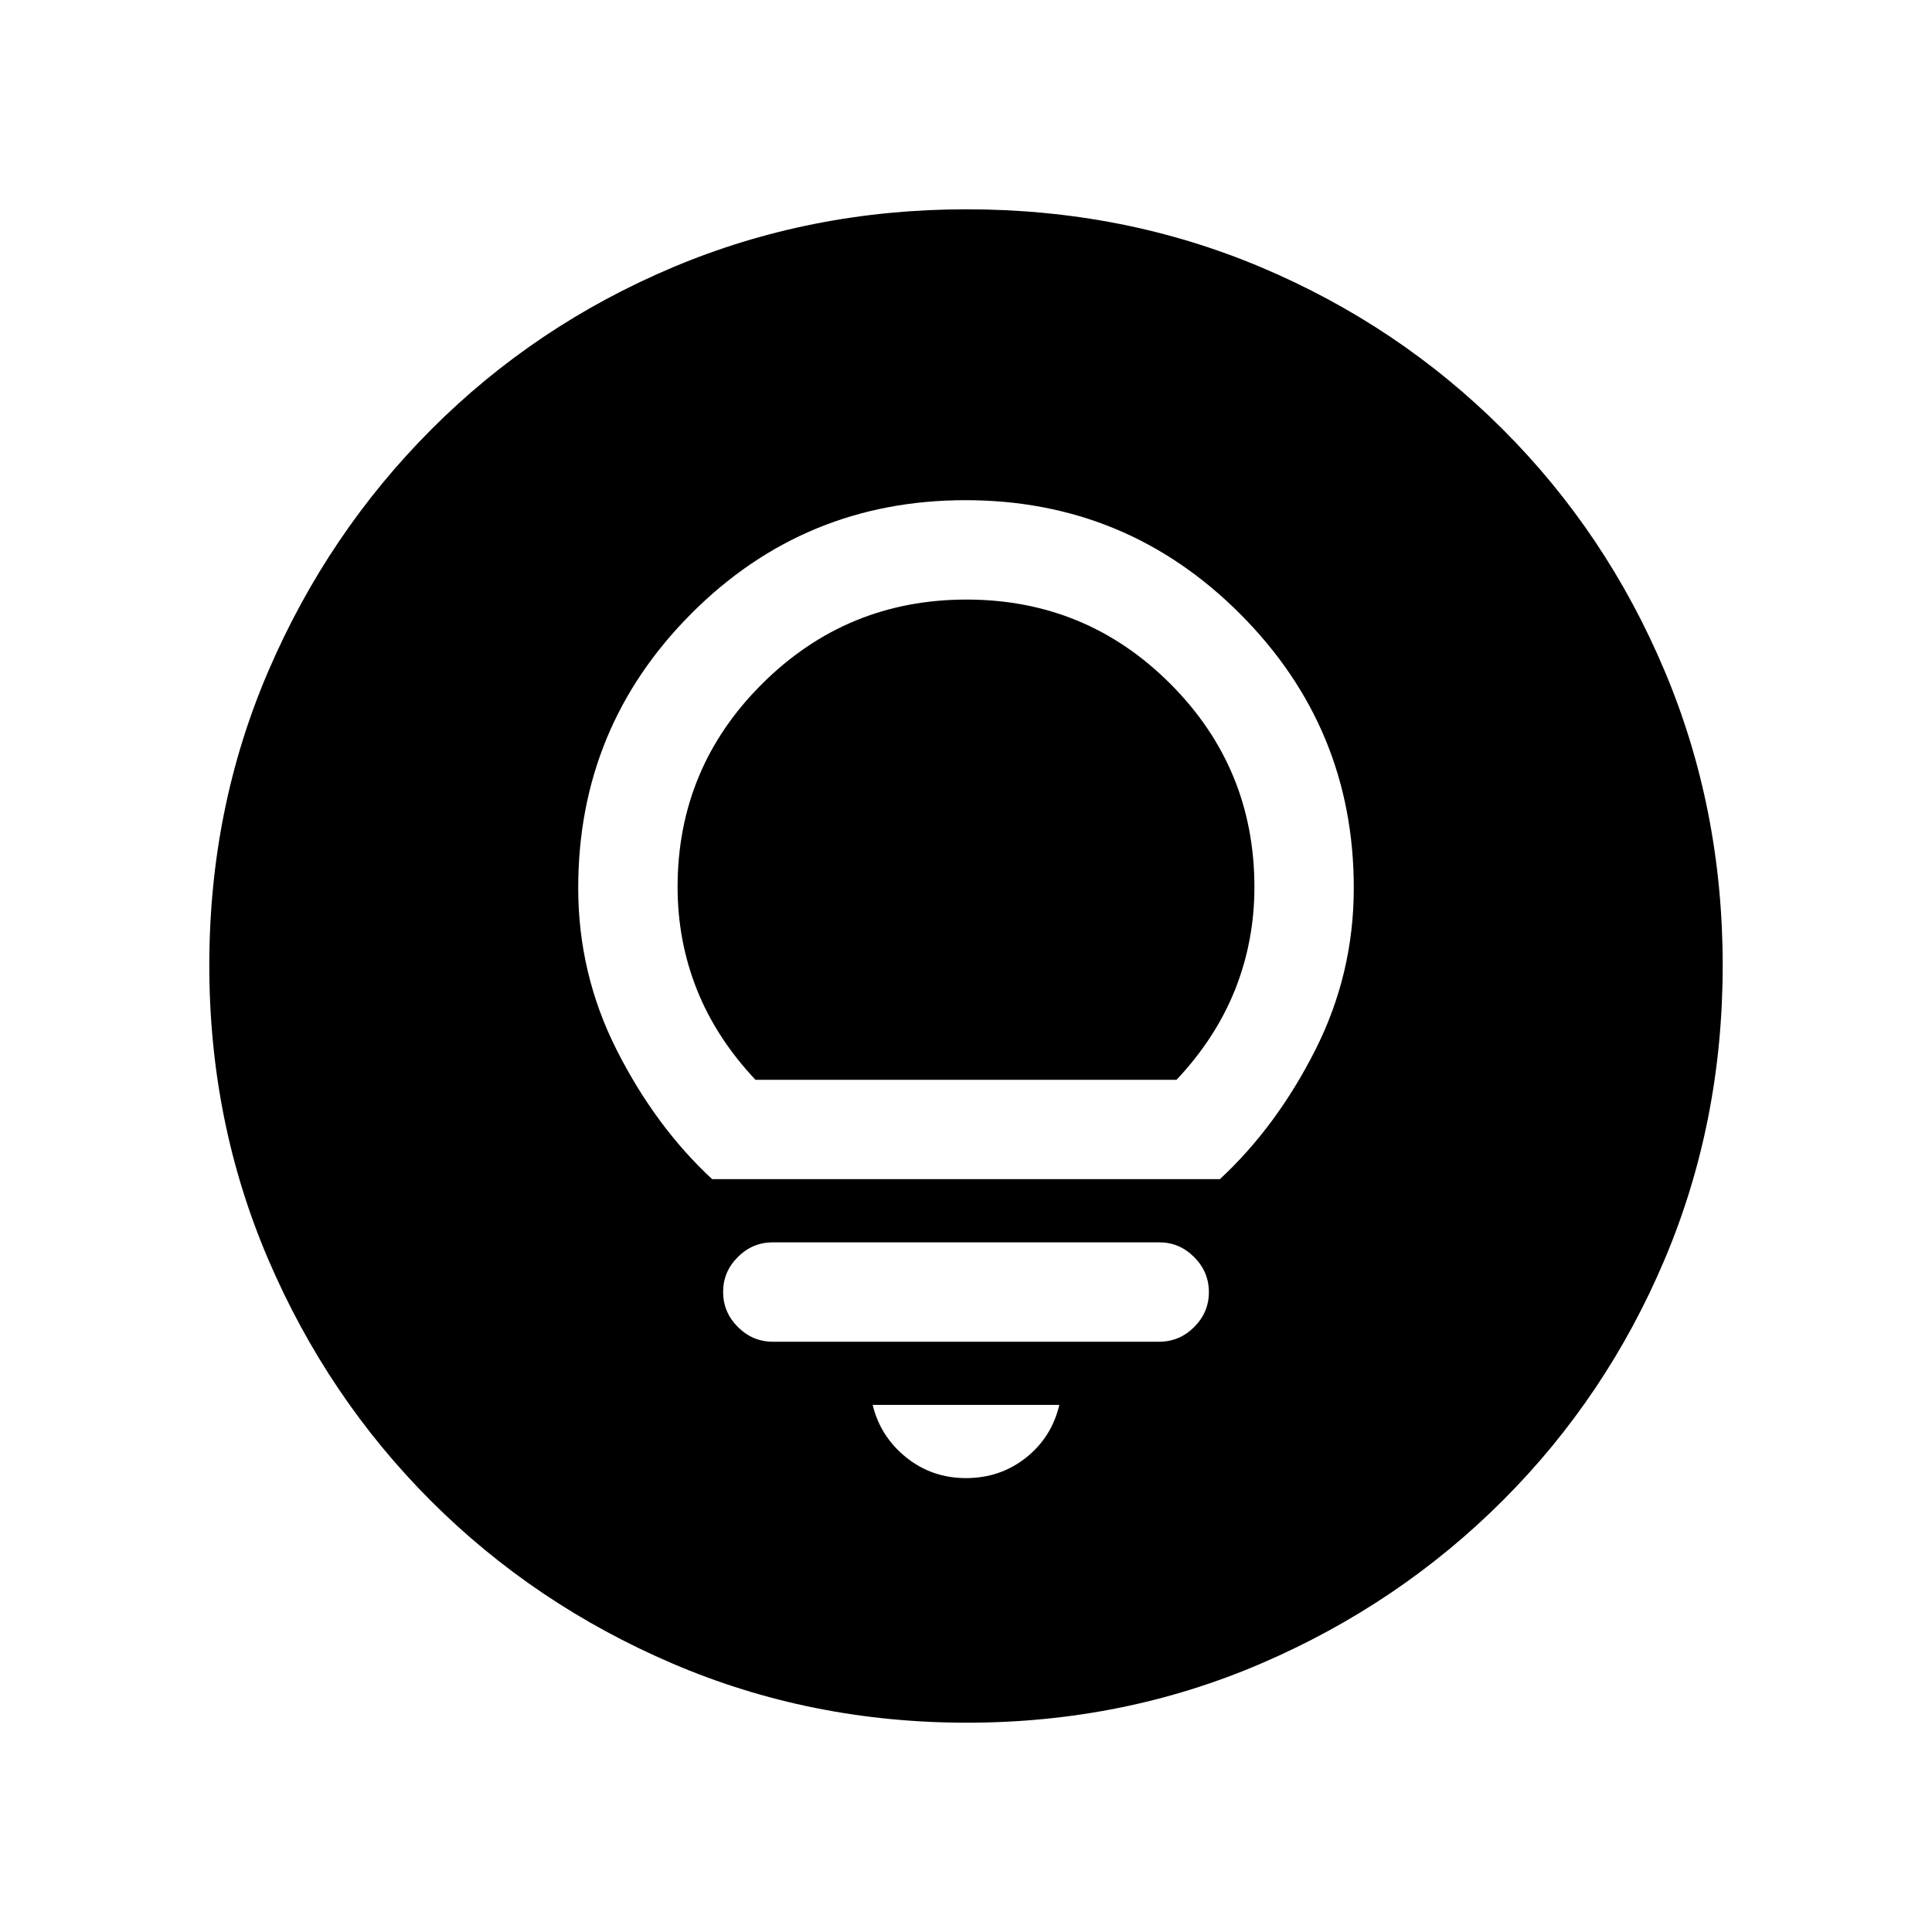 <svg xmlns="http://www.w3.org/2000/svg" height="20" viewBox="0 -960 960 960" width="20"><path d="M480-225.54q16.96 0 29.75-10.1t16.63-26.28h-92.76q3.84 15.77 16.63 26.07 12.79 10.31 29.75 10.31Zm-96-67.77h192q10.07 0 17.38-7.3 7.31-7.3 7.31-17.35 0-10.06-7.31-17.39-7.31-7.34-17.38-7.34H384q-10.07 0-17.38 7.3-7.31 7.3-7.31 17.35 0 10.06 7.31 17.39 7.31 7.34 17.38 7.34Zm-30.15-80.77h252.3q28.14-26.11 47.34-64.03 19.2-37.91 19.2-80.67 0-79.56-56.43-136.12-56.42-56.56-136.49-56.56-80.06 0-136.26 56.36-56.2 56.36-56.2 136.33 0 42.75 19.2 80.66 19.2 37.92 47.34 64.03Zm21.53-49.38q-19.57-20.82-29.13-44.91-9.56-24.09-9.56-50.85 0-59.19 42.04-101.02 42.04-41.84 101.51-41.84 59.47 0 101.27 41.84 41.8 41.83 41.8 101.02 0 26.76-9.56 50.85t-29.13 44.91H375.38ZM480.41-104q-77.59 0-146.17-29.36-68.57-29.36-120.02-80.76-51.45-51.4-80.83-119.88Q104-402.47 104-480.32q0-78.11 29.42-146.42 29.42-68.3 80.92-119.91 51.5-51.62 119.87-80.48Q402.59-856 480.32-856q78.1 0 146.4 28.84 68.29 28.84 119.92 80.42 51.63 51.58 80.49 120.07Q856-558.19 856-480.33q0 77.87-28.84 146.11-28.84 68.23-80.41 119.78-51.57 51.55-120.03 81Q558.25-104 480.41-104Z"/></svg>